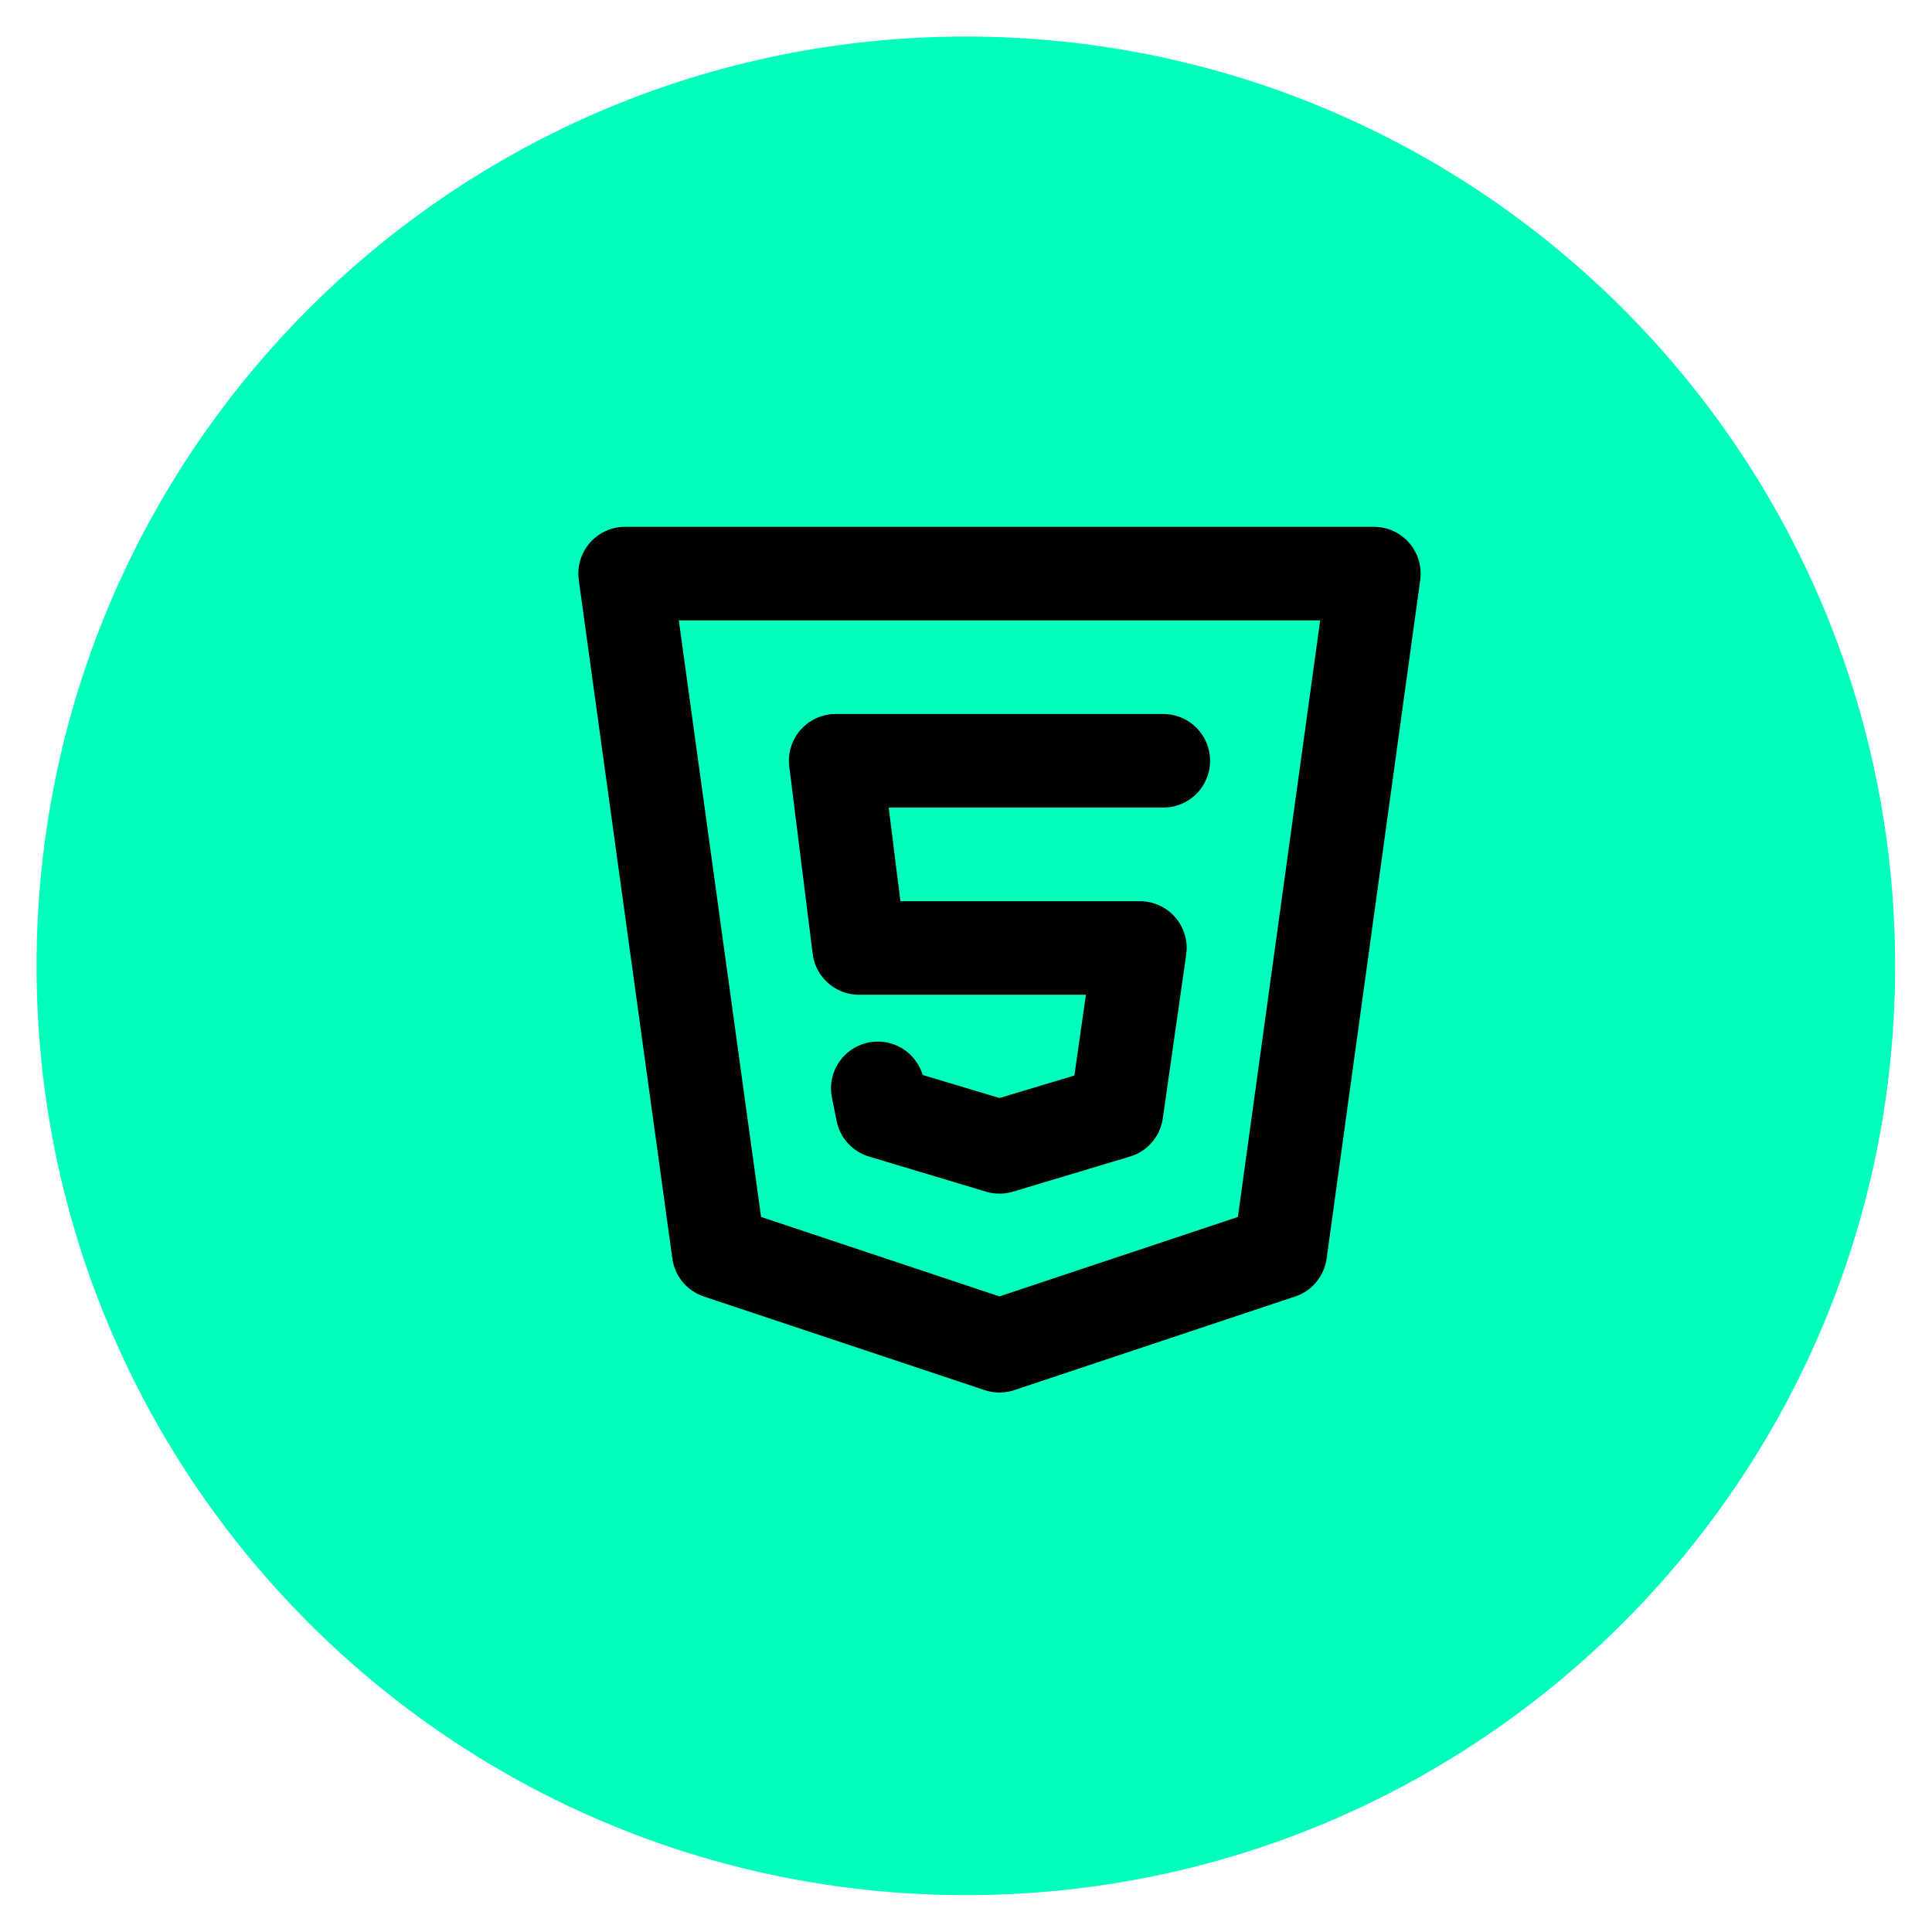 <?xml version="1.0" standalone="no"?>
        <!DOCTYPE svg PUBLIC "-//W3C//DTD SVG 1.1//EN" 
        "http://www.w3.org/Graphics/SVG/1.1/DTD/svg11.dtd"><svg id="changeColor" fill="#DC7633" xmlns="http://www.w3.org/2000/svg" xmlns:xlink="http://www.w3.org/1999/xlink" width="80" zoomAndPan="magnify" viewBox="0 0 375 375" height="80" preserveAspectRatio="xMidYMid meet" version="1.0"><defs><path id="pathAttribute" d="M 7.094 7.094 L 367.844 7.094 L 367.844 367.844 L 7.094 367.844 Z M 7.094 7.094 " fill="#00ffbd"></path></defs><g><path id="pathAttribute" d="M 187.469 7.094 C 87.852 7.094 7.094 87.852 7.094 187.469 C 7.094 287.086 87.852 367.844 187.469 367.844 C 287.086 367.844 367.844 287.086 367.844 187.469 C 367.844 87.852 287.086 7.094 187.469 7.094 " fill-opacity="1" fill-rule="nonzero" fill="#00ffbd"></path></g><g id="inner-icon" transform="translate(85, 75)"> <svg xmlns="http://www.w3.org/2000/svg" class="icon icon-tabler icon-tabler-brand-html5" width="218" height="218" viewBox="0 0 24 24" stroke-width="2" stroke="currentColor" fill="none" stroke-linecap="round" stroke-linejoin="round" id="IconChangeColor"> <path stroke="none" d="M0 0h24v24H0z" fill="none" id="mainIconPathAttribute"></path> <path d="M20 4l-2 14.5l-6 2l-6 -2l-2 -14.5z" id="mainIconPathAttribute"></path> <path d="M15.5 8h-7l.5 4h6l-.5 3.5l-2.5 .75l-2.5 -.75l-.1 -.5" id="mainIconPathAttribute"></path> </svg> </g></svg>